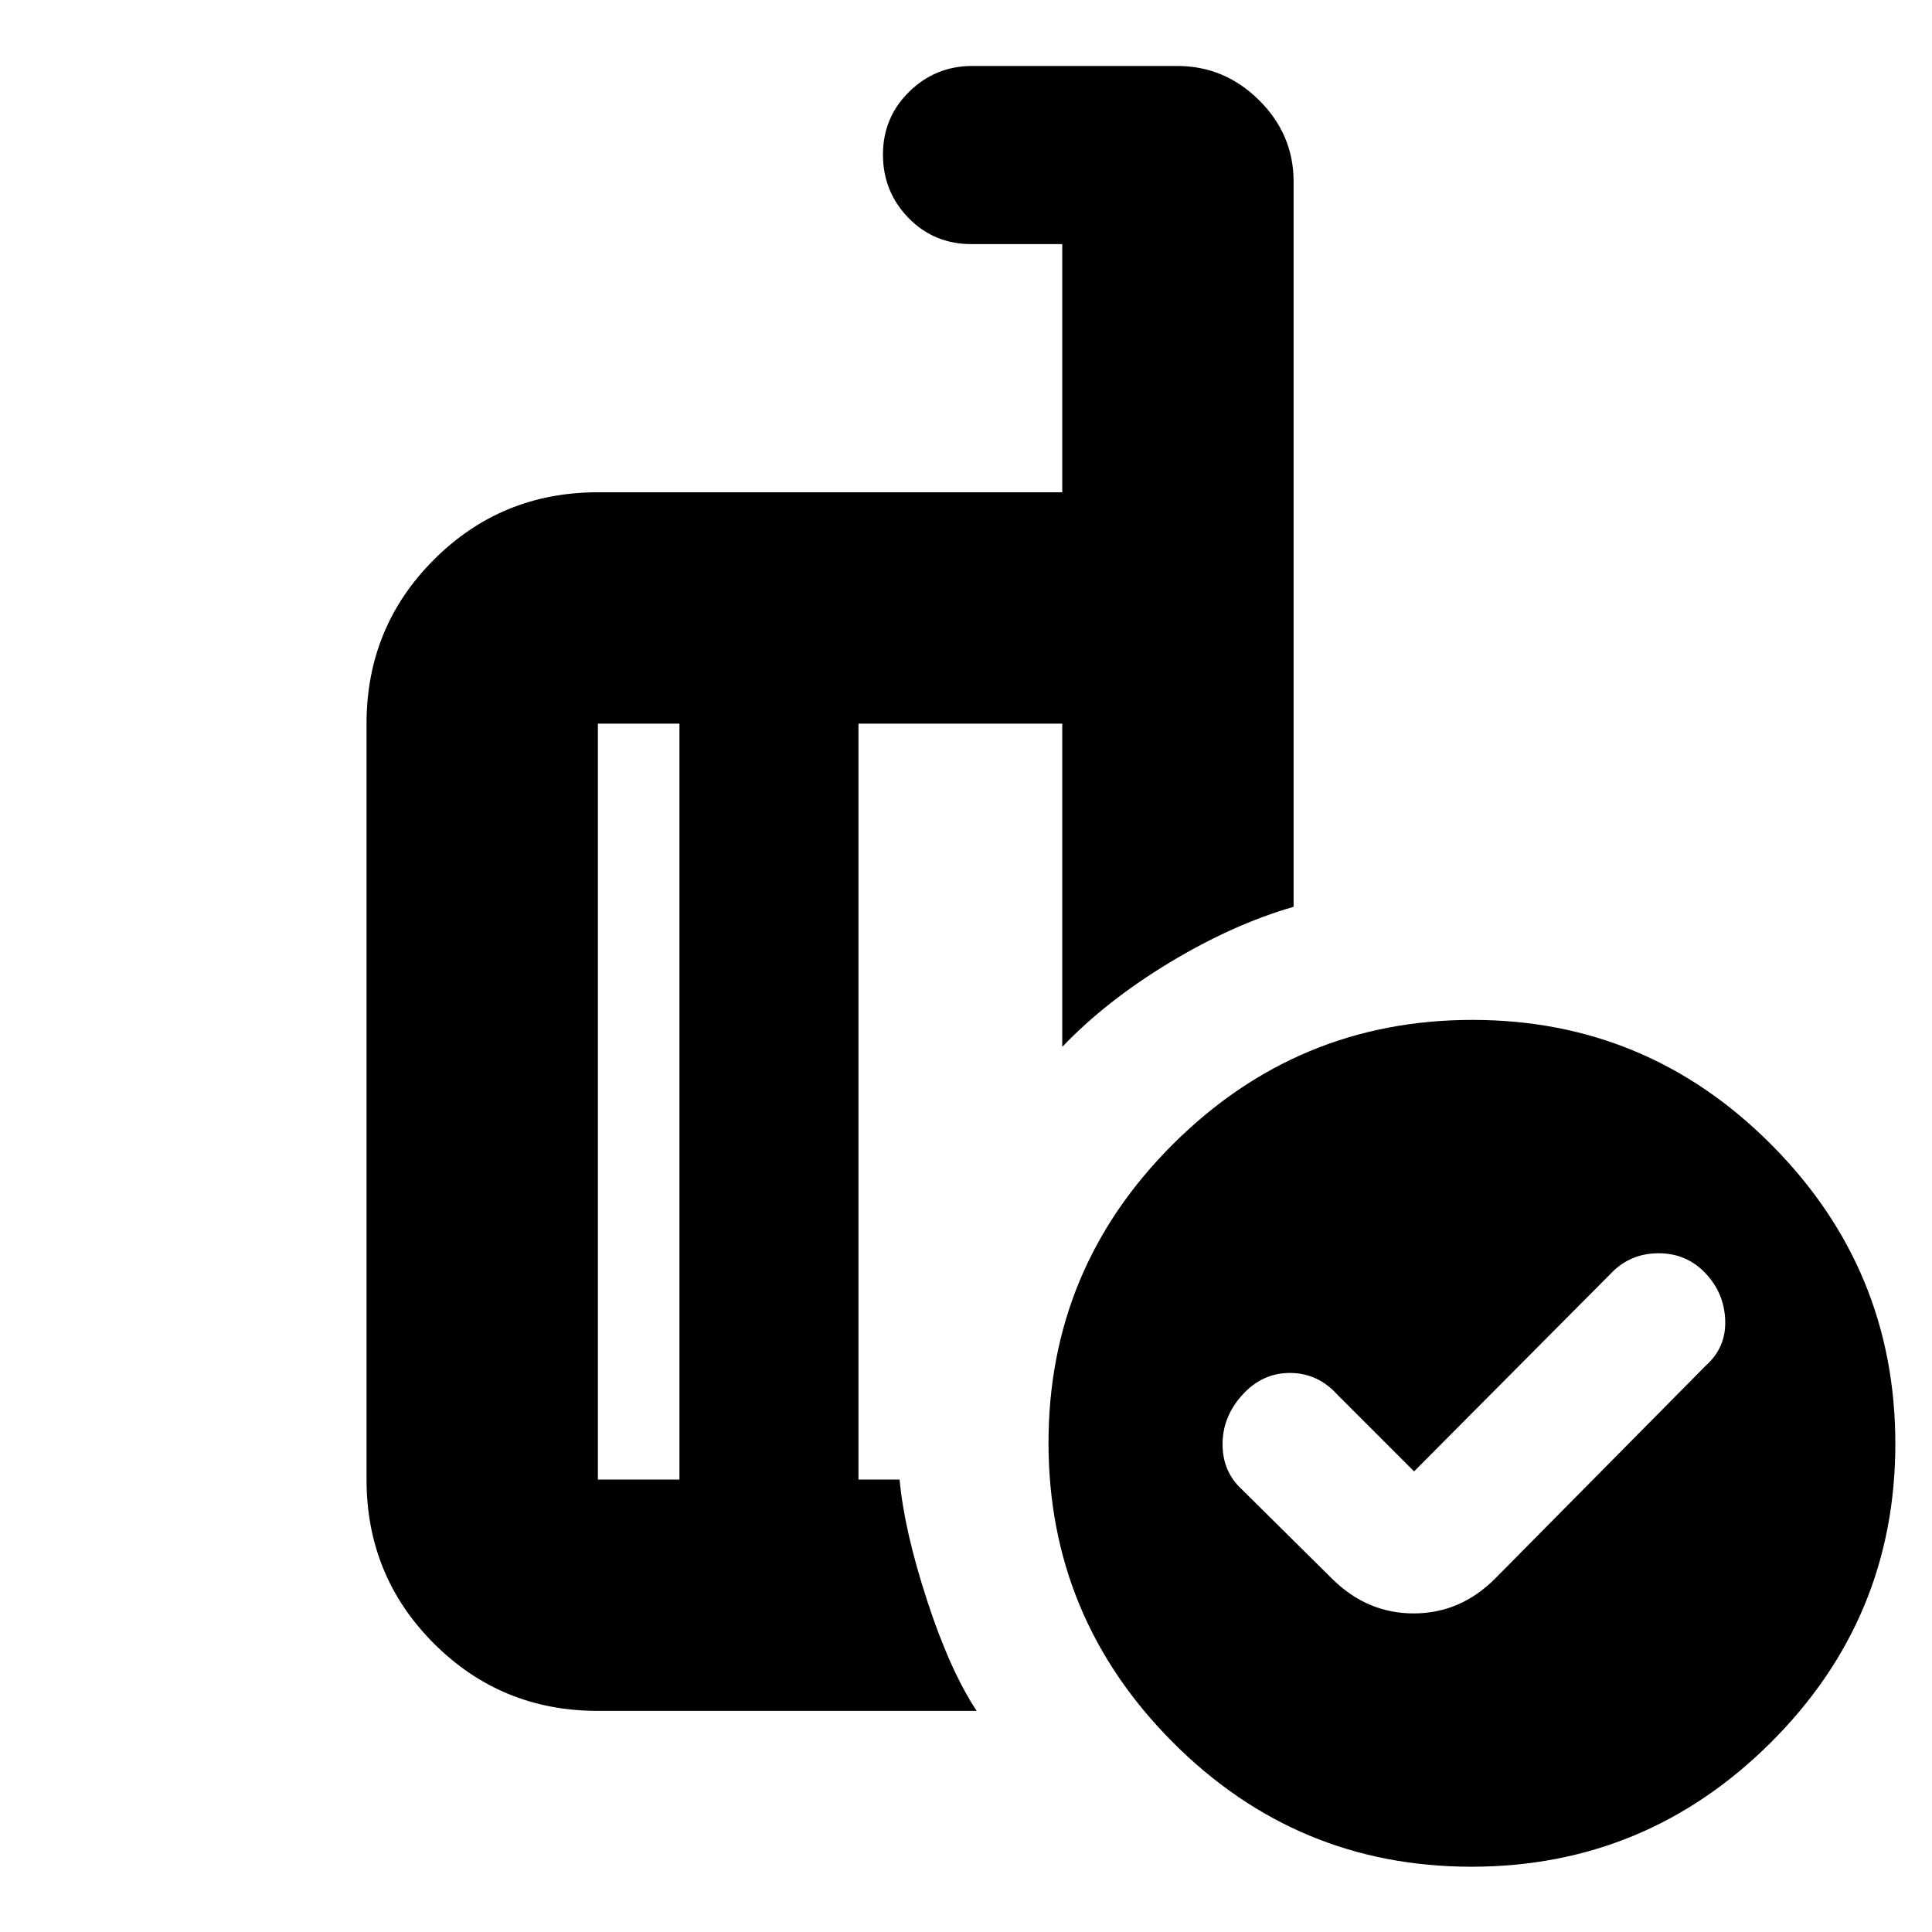 <svg xmlns="http://www.w3.org/2000/svg" height="20" viewBox="0 -960 960 960" width="20"><path d="m702.652-228.87-38.215-38.215q-9.697-10.698-23.48-10.698-13.783 0-23.63 10.878-9.848 10.879-9.848 24.522 0 13.644 9.565 22.426l44.826 44.391q17.383 17.261 40.561 17.261t40.439-17.261l104.739-105.869q10.13-9.032 9.63-22.581t-9.865-23.397q-9.365-9.848-23.201-9.848t-23.26 9.565l-98.261 98.826Zm-365.042 4.044v-375.608h-40.522v375.608h40.522Zm147.696 114.957H297.088q-47.999 0-81.478-33.479-33.48-33.479-33.48-81.478v-375.608q0-47.999 33.48-81.478 33.479-33.479 81.478-33.479h230.738v-123.306h-45.044q-18.718 0-31.381-13.035-12.662-13.035-12.662-31.461 0-18.427 13.025-31.226t31.365-12.799h101.913q23.428 0 40.585 17.006 17.157 17.007 17.157 40.472v360.331q-30.088 8.67-61.544 27.648-31.457 18.979-53.414 41.935v-160.608h-101.26v375.608h20.435q2.304 25.261 13.674 60.109t24.631 54.848ZM731.64-453.217q86.795 0 148.469 61.922 61.673 61.922 61.673 148.717 0 86.795-61.922 148.469-61.921 61.674-148.717 61.674-86.795 0-148.469-61.922-61.673-61.922-61.673-148.717 0-86.796 61.922-148.469 61.921-61.674 148.717-61.674Zm-350.552 49.304ZM337.61-224.826v-375.608 375.608Zm88.956 0v-375.608 375.608Z"/></svg>